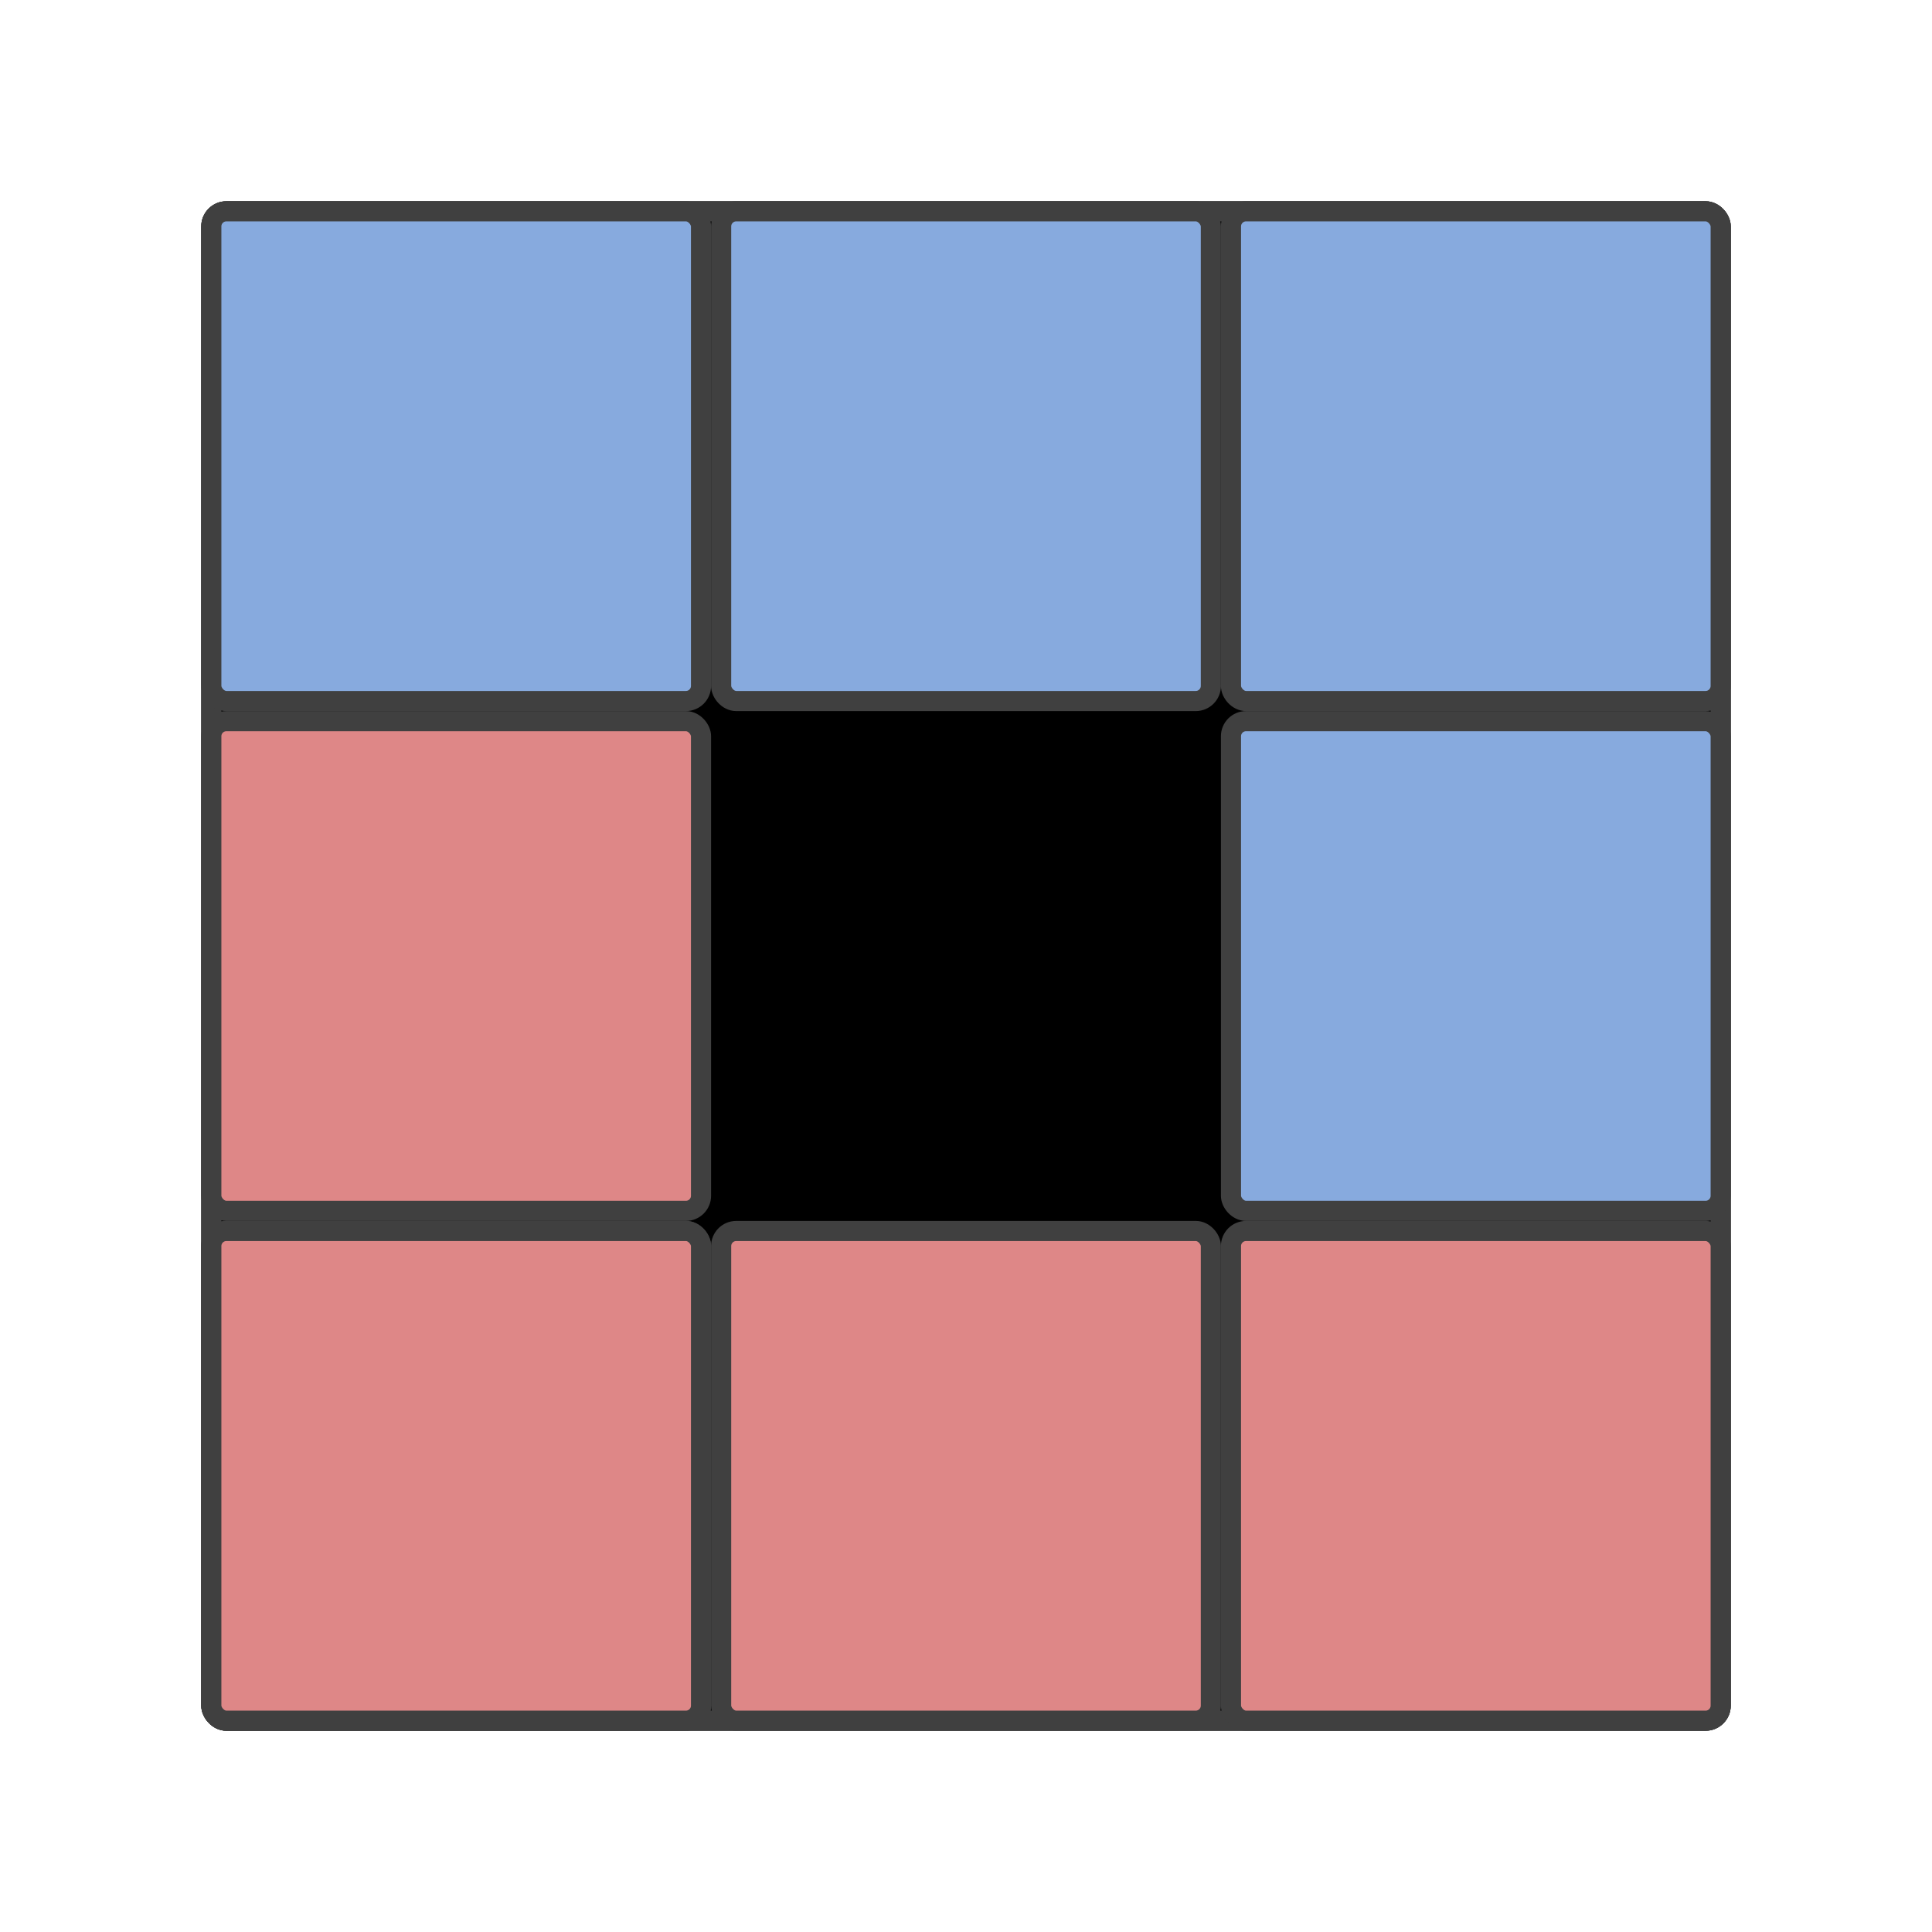 <?xml version="1.0" encoding="UTF-8" standalone="no"?>
<!-- Created with Inkscape (http://www.inkscape.org/) -->

<svg
   xmlns:dc="http://purl.org/dc/elements/1.1/"
   xmlns:cc="http://creativecommons.org/ns#"
   xmlns:rdf="http://www.w3.org/1999/02/22-rdf-syntax-ns#"
   xmlns:svg="http://www.w3.org/2000/svg"
   xmlns="http://www.w3.org/2000/svg"
   xmlns:sodipodi="http://sodipodi.sourceforge.net/DTD/sodipodi-0.dtd"
   xmlns:inkscape="http://www.inkscape.org/namespaces/inkscape"
   width="192"
   height="192"
   viewBox="0 0 192 192"
   id="svg2"
   version="1.1"
   inkscape:version="0.91 r13725"
   sodipodi:docname="icon.svg">
  <defs
     id="defs4">
    <filter
       inkscape:collect="always"
       style="color-interpolation-filters:sRGB"
       id="filter4356"
       x="-0.12"
       width="1.24"
       y="-0.12"
       height="1.24">
      <feGaussianBlur
         inkscape:collect="always"
         stdDeviation="7.5"
         id="feGaussianBlur4358" />
    </filter>
  </defs>
  <sodipodi:namedview
     id="base"
     pagecolor="#ffffff"
     bordercolor="#666666"
     borderopacity="1.0"
     inkscape:pageopacity="0.0"
     inkscape:pageshadow="2"
     inkscape:zoom="1"
     inkscape:cx="90.147023"
     inkscape:cy="94.737841"
     inkscape:document-units="px"
     inkscape:current-layer="layer1"
     showgrid="true"
     units="px"
     inkscape:window-width="1920"
     inkscape:window-height="1030"
     inkscape:window-x="-8"
     inkscape:window-y="23"
     inkscape:window-maximized="1">
    <inkscape:grid
       type="xygrid"
       id="grid4136"
       empspacing="8"
       spacingx="50.667"
       spacingy="50.667"
       originx="20"
       originy="20" />
  </sodipodi:namedview>
  <g
     inkscape:label="Layer 1"
     inkscape:groupmode="layer"
     id="layer1"
     transform="translate(0,-860.362)">
    <rect
       ry="1.5"
       rx="1.5"
       y="881.362"
       x="21"
       height="150"
       width="150"
       id="rect4286"
       style="fill:#000000;fill-opacity:1;stroke:#000000;stroke-width:2;stroke-linecap:round;stroke-linejoin:round;stroke-miterlimit:4;stroke-dasharray:none;stroke-opacity:1;filter:url(#filter4356)" />
    <rect
       style="fill:#000000;fill-opacity:1;stroke:#404040;stroke-width:2;stroke-linecap:round;stroke-linejoin:round;stroke-miterlimit:4;stroke-dasharray:none;stroke-opacity:1"
       id="rect4138"
       width="150"
       height="150"
       x="21"
       y="881.362"
       rx="1.5"
       ry="1.5" />
    <rect
       ry="1.5"
       rx="1.5"
       y="982.696"
       x="21"
       height="48.667"
       width="48.667"
       id="rect4152"
       style="fill:#ffffff;fill-opacity:1;stroke:#404040;stroke-width:2;stroke-linecap:round;stroke-linejoin:round;stroke-miterlimit:4;stroke-dasharray:none;stroke-opacity:1"
       inkscape:tile-cx="45.333329"
       inkscape:tile-cy="146.66669"
       inkscape:tile-w="50.666665"
       inkscape:tile-h="50.666665"
       inkscape:tile-x0="19.999997"
       inkscape:tile-y0="121.33336" />
    <rect
       inkscape:tile-y0="121.33336"
       inkscape:tile-x0="19.999997"
       style="fill:#de8787;fill-opacity:1;stroke:#404040;stroke-width:2;stroke-linecap:round;stroke-linejoin:round;stroke-miterlimit:4;stroke-dasharray:none;stroke-opacity:1"
       id="use4250"
       width="48.667"
       height="48.667"
       x="21"
       y="982.696"
       rx="1.5"
       ry="1.5" />
    <rect
       inkscape:tile-y0="121.33336"
       inkscape:tile-x0="19.999997"
       style="fill:#de8787;fill-opacity:1;stroke:#404040;stroke-width:2;stroke-linecap:round;stroke-linejoin:round;stroke-miterlimit:4;stroke-dasharray:none;stroke-opacity:1"
       id="use4252"
       width="48.667"
       height="48.667"
       x="21"
       y="932.029"
       rx="1.5"
       ry="1.5" />
    <rect
       inkscape:tile-y0="121.33336"
       inkscape:tile-x0="19.999997"
       style="fill:#87aade;fill-opacity:1;stroke:#404040;stroke-width:2;stroke-linecap:round;stroke-linejoin:round;stroke-miterlimit:4;stroke-dasharray:none;stroke-opacity:1"
       id="use4254"
       width="48.667"
       height="48.667"
       x="21"
       y="881.362"
       rx="1.5"
       ry="1.5" />
    <rect
       inkscape:tile-y0="121.33336"
       inkscape:tile-x0="19.999997"
       style="fill:#de8787;fill-opacity:1;stroke:#404040;stroke-width:2;stroke-linecap:round;stroke-linejoin:round;stroke-miterlimit:4;stroke-dasharray:none;stroke-opacity:1"
       id="use4256"
       width="48.667"
       height="48.667"
       x="71.667"
       y="982.696"
       rx="1.5"
       ry="1.5" />
    <rect
       inkscape:tile-y0="121.33336"
       inkscape:tile-x0="19.999997"
       style="fill:#87aade;fill-opacity:1;stroke:#404040;stroke-width:2;stroke-linecap:round;stroke-linejoin:round;stroke-miterlimit:4;stroke-dasharray:none;stroke-opacity:1"
       id="use4260"
       width="48.667"
       height="48.667"
       x="71.667"
       y="881.362"
       rx="1.5"
       ry="1.5" />
    <rect
       inkscape:tile-y0="121.33336"
       inkscape:tile-x0="19.999997"
       style="fill:#de8787;fill-opacity:1;stroke:#404040;stroke-width:2;stroke-linecap:round;stroke-linejoin:round;stroke-miterlimit:4;stroke-dasharray:none;stroke-opacity:1"
       id="use4262"
       width="48.667"
       height="48.667"
       x="122.333"
       y="982.696"
       rx="1.5"
       ry="1.5" />
    <rect
       inkscape:tile-y0="121.33336"
       inkscape:tile-x0="19.999997"
       style="fill:#87aade;fill-opacity:1;stroke:#404040;stroke-width:2;stroke-linecap:round;stroke-linejoin:round;stroke-miterlimit:4;stroke-dasharray:none;stroke-opacity:1"
       id="use4264"
       width="48.667"
       height="48.667"
       x="122.333"
       y="932.029"
       rx="1.5"
       ry="1.5" />
    <rect
       inkscape:tile-y0="121.33336"
       inkscape:tile-x0="19.999997"
       style="fill:#87aade;fill-opacity:1;stroke:#404040;stroke-width:2;stroke-linecap:round;stroke-linejoin:round;stroke-miterlimit:4;stroke-dasharray:none;stroke-opacity:1"
       id="use4266"
       width="48.667"
       height="48.667"
       x="122.333"
       y="881.362"
       rx="1.5"
       ry="1.5" />
  </g>
</svg>
